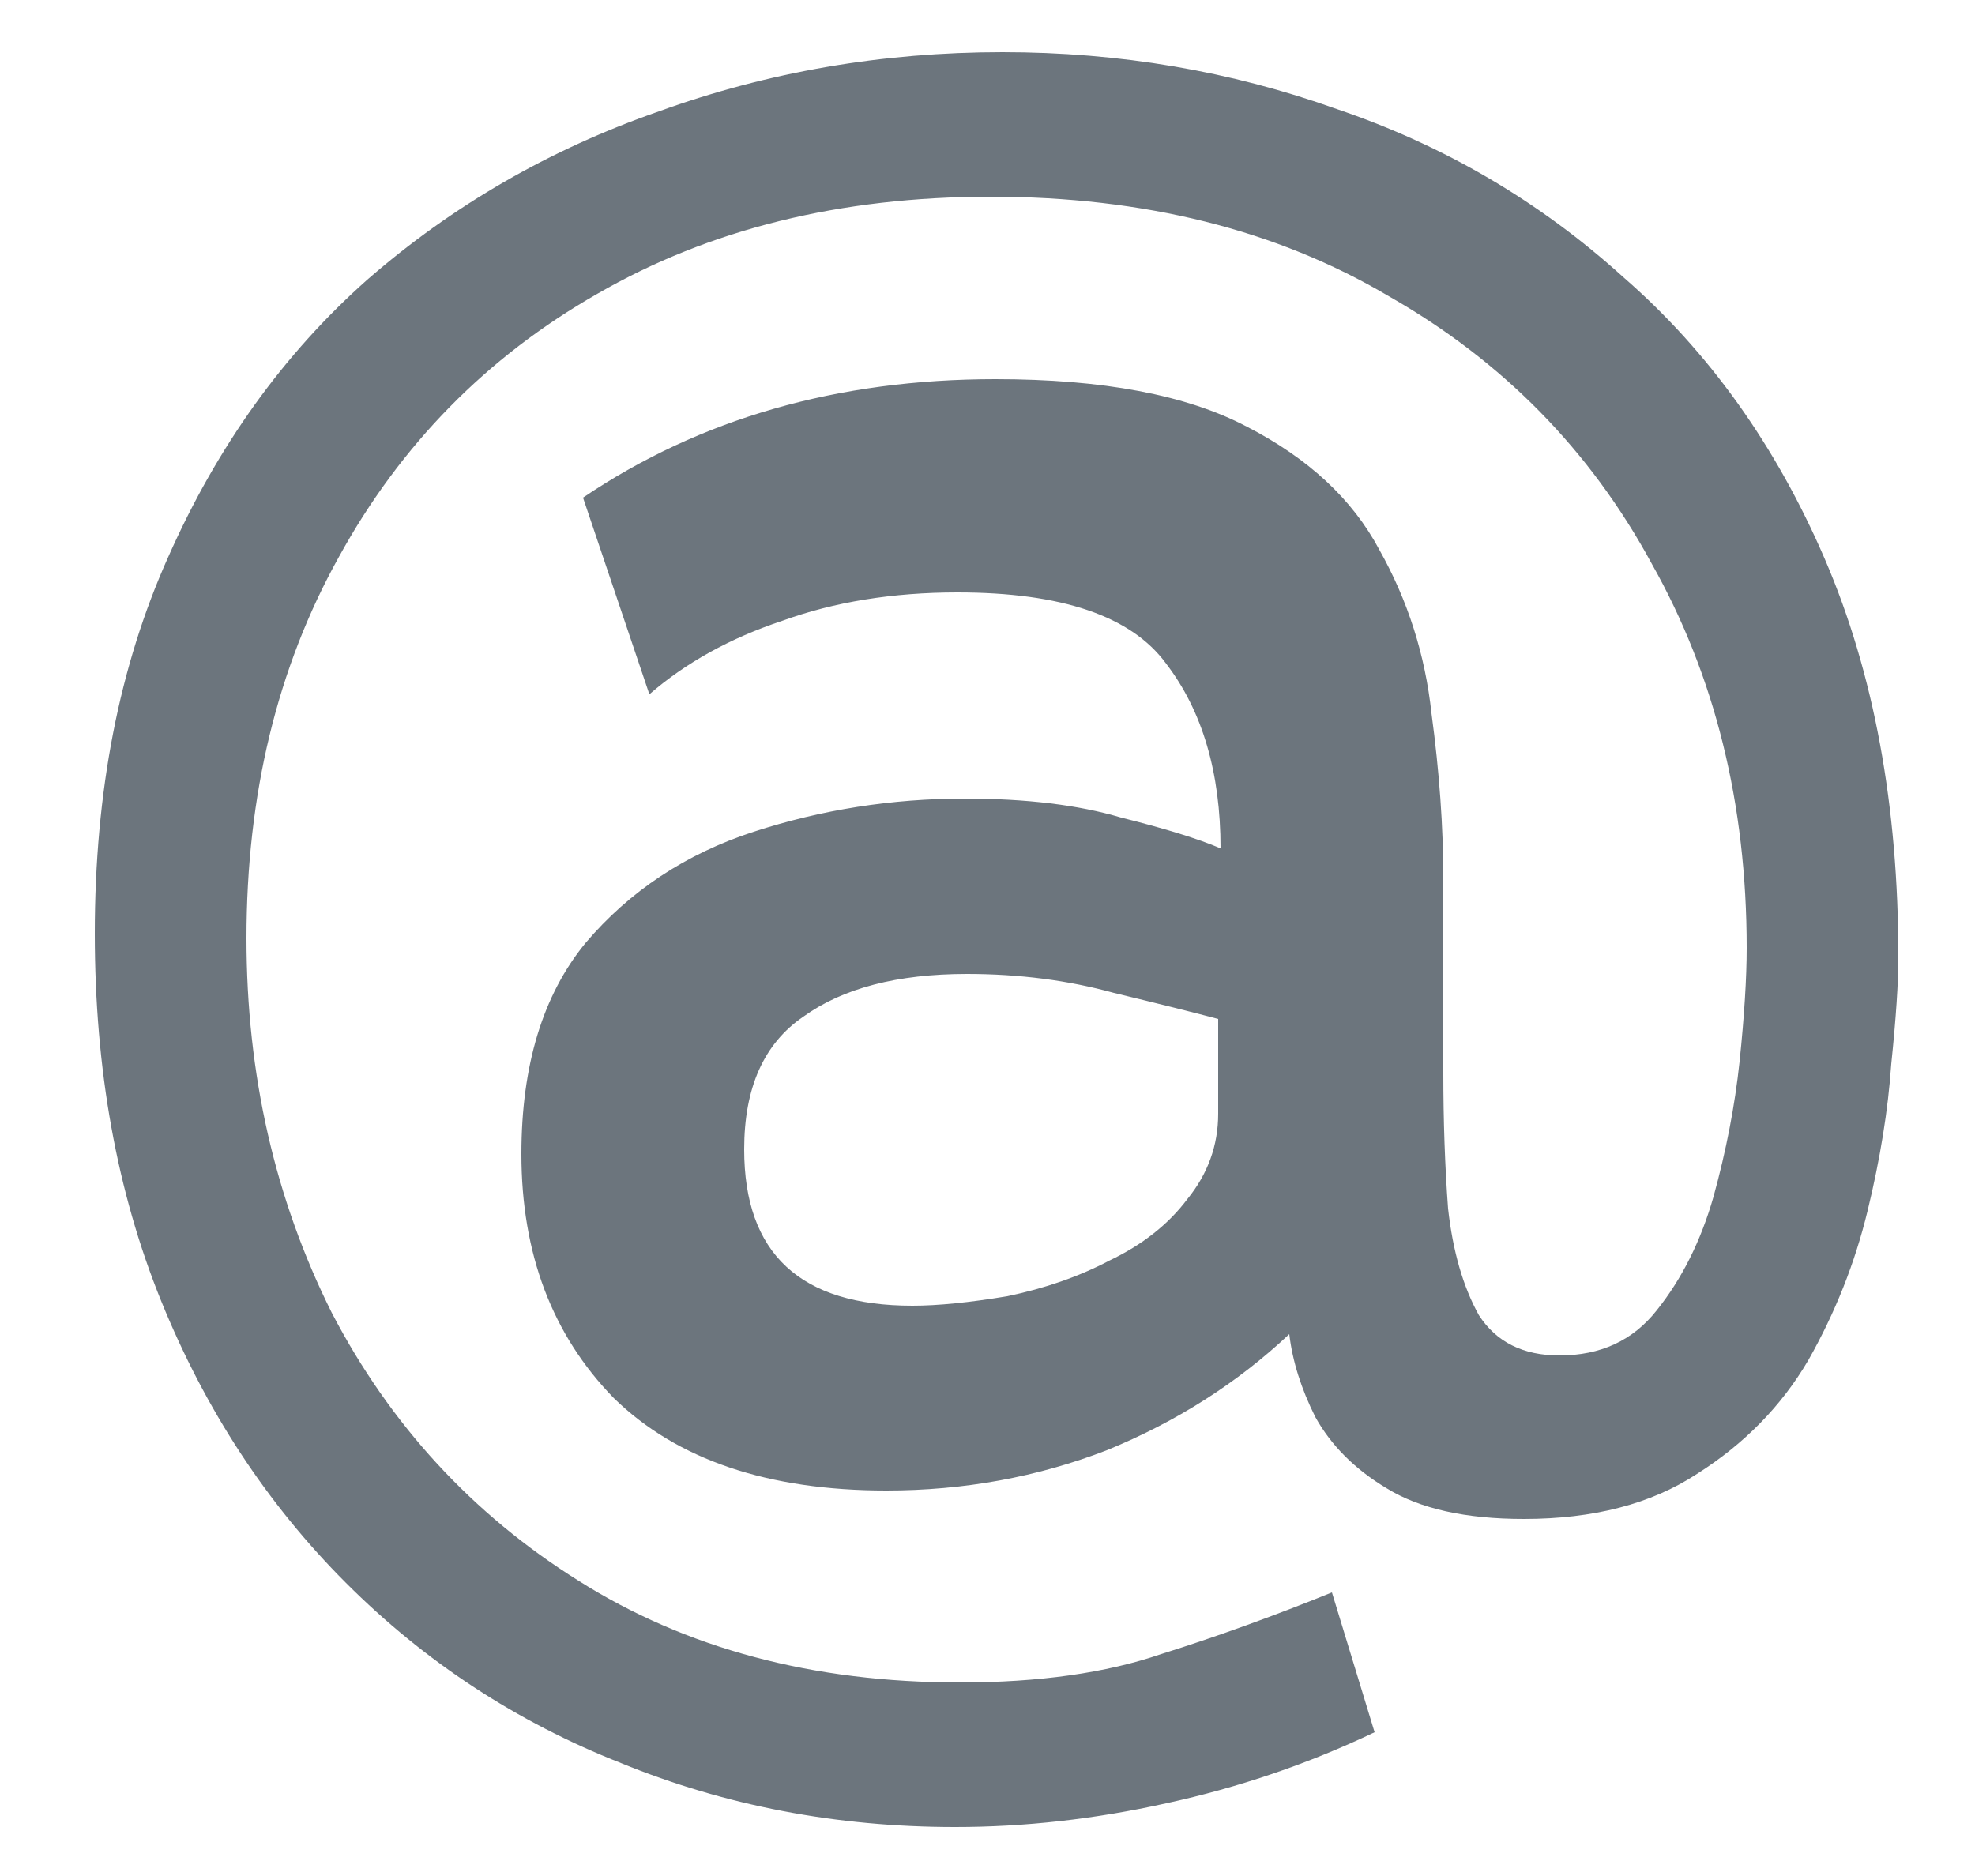 <svg width="20" height="19" viewBox="0 0 20 19" fill="none" xmlns="http://www.w3.org/2000/svg">
<path d="M10.152 0.528C11.336 0.528 12.464 0.72 13.536 1.104C14.624 1.472 15.592 2.04 16.44 2.808C17.304 3.56 17.984 4.512 18.48 5.664C18.976 6.816 19.224 8.16 19.224 9.696C19.224 9.952 19.2 10.312 19.152 10.776C19.12 11.24 19.04 11.736 18.912 12.264C18.784 12.792 18.584 13.296 18.312 13.776C18.04 14.24 17.664 14.624 17.184 14.928C16.72 15.232 16.136 15.384 15.432 15.384C14.84 15.384 14.376 15.28 14.04 15.072C13.72 14.88 13.48 14.64 13.32 14.352C13.176 14.064 13.088 13.784 13.056 13.512C12.528 14.008 11.912 14.4 11.208 14.688C10.504 14.96 9.76 15.096 8.976 15.096C7.776 15.096 6.856 14.784 6.216 14.16C5.592 13.52 5.28 12.696 5.28 11.688C5.28 10.792 5.496 10.08 5.928 9.552C6.376 9.024 6.944 8.648 7.632 8.424C8.32 8.2 9.032 8.088 9.768 8.088C10.392 8.088 10.92 8.152 11.352 8.28C11.8 8.392 12.136 8.496 12.36 8.592C12.36 7.824 12.176 7.2 11.808 6.72C11.456 6.24 10.752 6 9.696 6C9.04 6 8.448 6.096 7.92 6.288C7.392 6.464 6.944 6.712 6.576 7.032L5.904 5.04C7.088 4.24 8.48 3.84 10.08 3.84C11.168 3.84 12.016 4 12.624 4.32C13.248 4.64 13.696 5.056 13.968 5.568C14.256 6.08 14.432 6.632 14.496 7.224C14.576 7.816 14.616 8.376 14.616 8.904V10.872C14.616 11.352 14.632 11.808 14.664 12.24C14.712 12.672 14.816 13.032 14.976 13.32C15.152 13.592 15.424 13.728 15.792 13.728C16.208 13.728 16.536 13.576 16.776 13.272C17.032 12.952 17.224 12.568 17.352 12.12C17.48 11.656 17.568 11.2 17.616 10.752C17.664 10.288 17.688 9.904 17.688 9.6C17.688 8.144 17.368 6.848 16.728 5.712C16.104 4.56 15.216 3.656 14.064 3C12.928 2.328 11.584 1.992 10.032 1.992C8.512 1.992 7.184 2.32 6.048 2.976C4.928 3.616 4.056 4.504 3.432 5.64C2.808 6.76 2.496 8.048 2.496 9.504C2.496 10.88 2.784 12.144 3.36 13.296C3.952 14.432 4.784 15.336 5.856 16.008C6.944 16.696 8.232 17.04 9.72 17.04C10.52 17.04 11.2 16.944 11.76 16.752C12.32 16.576 12.896 16.368 13.488 16.128L13.92 17.544C13.248 17.864 12.544 18.104 11.808 18.264C11.088 18.424 10.376 18.504 9.672 18.504C8.472 18.504 7.344 18.288 6.288 17.856C5.232 17.44 4.304 16.832 3.504 16.032C2.704 15.232 2.08 14.28 1.632 13.176C1.184 12.072 0.96 10.832 0.96 9.456C0.96 8.016 1.208 6.744 1.704 5.64C2.2 4.52 2.872 3.584 3.72 2.832C4.584 2.08 5.568 1.512 6.672 1.128C7.776 0.728 8.936 0.528 10.152 0.528ZM11.232 12.768C11.568 12.608 11.832 12.4 12.024 12.144C12.232 11.888 12.336 11.6 12.336 11.28V10.32C12.096 10.256 11.744 10.168 11.28 10.056C10.816 9.928 10.32 9.864 9.792 9.864C9.088 9.864 8.536 10.008 8.136 10.296C7.736 10.568 7.536 11.016 7.536 11.64C7.536 12.696 8.104 13.224 9.24 13.224C9.496 13.224 9.816 13.192 10.2 13.128C10.584 13.048 10.928 12.928 11.232 12.768Z" fill="#6C757D"/>
</svg>
